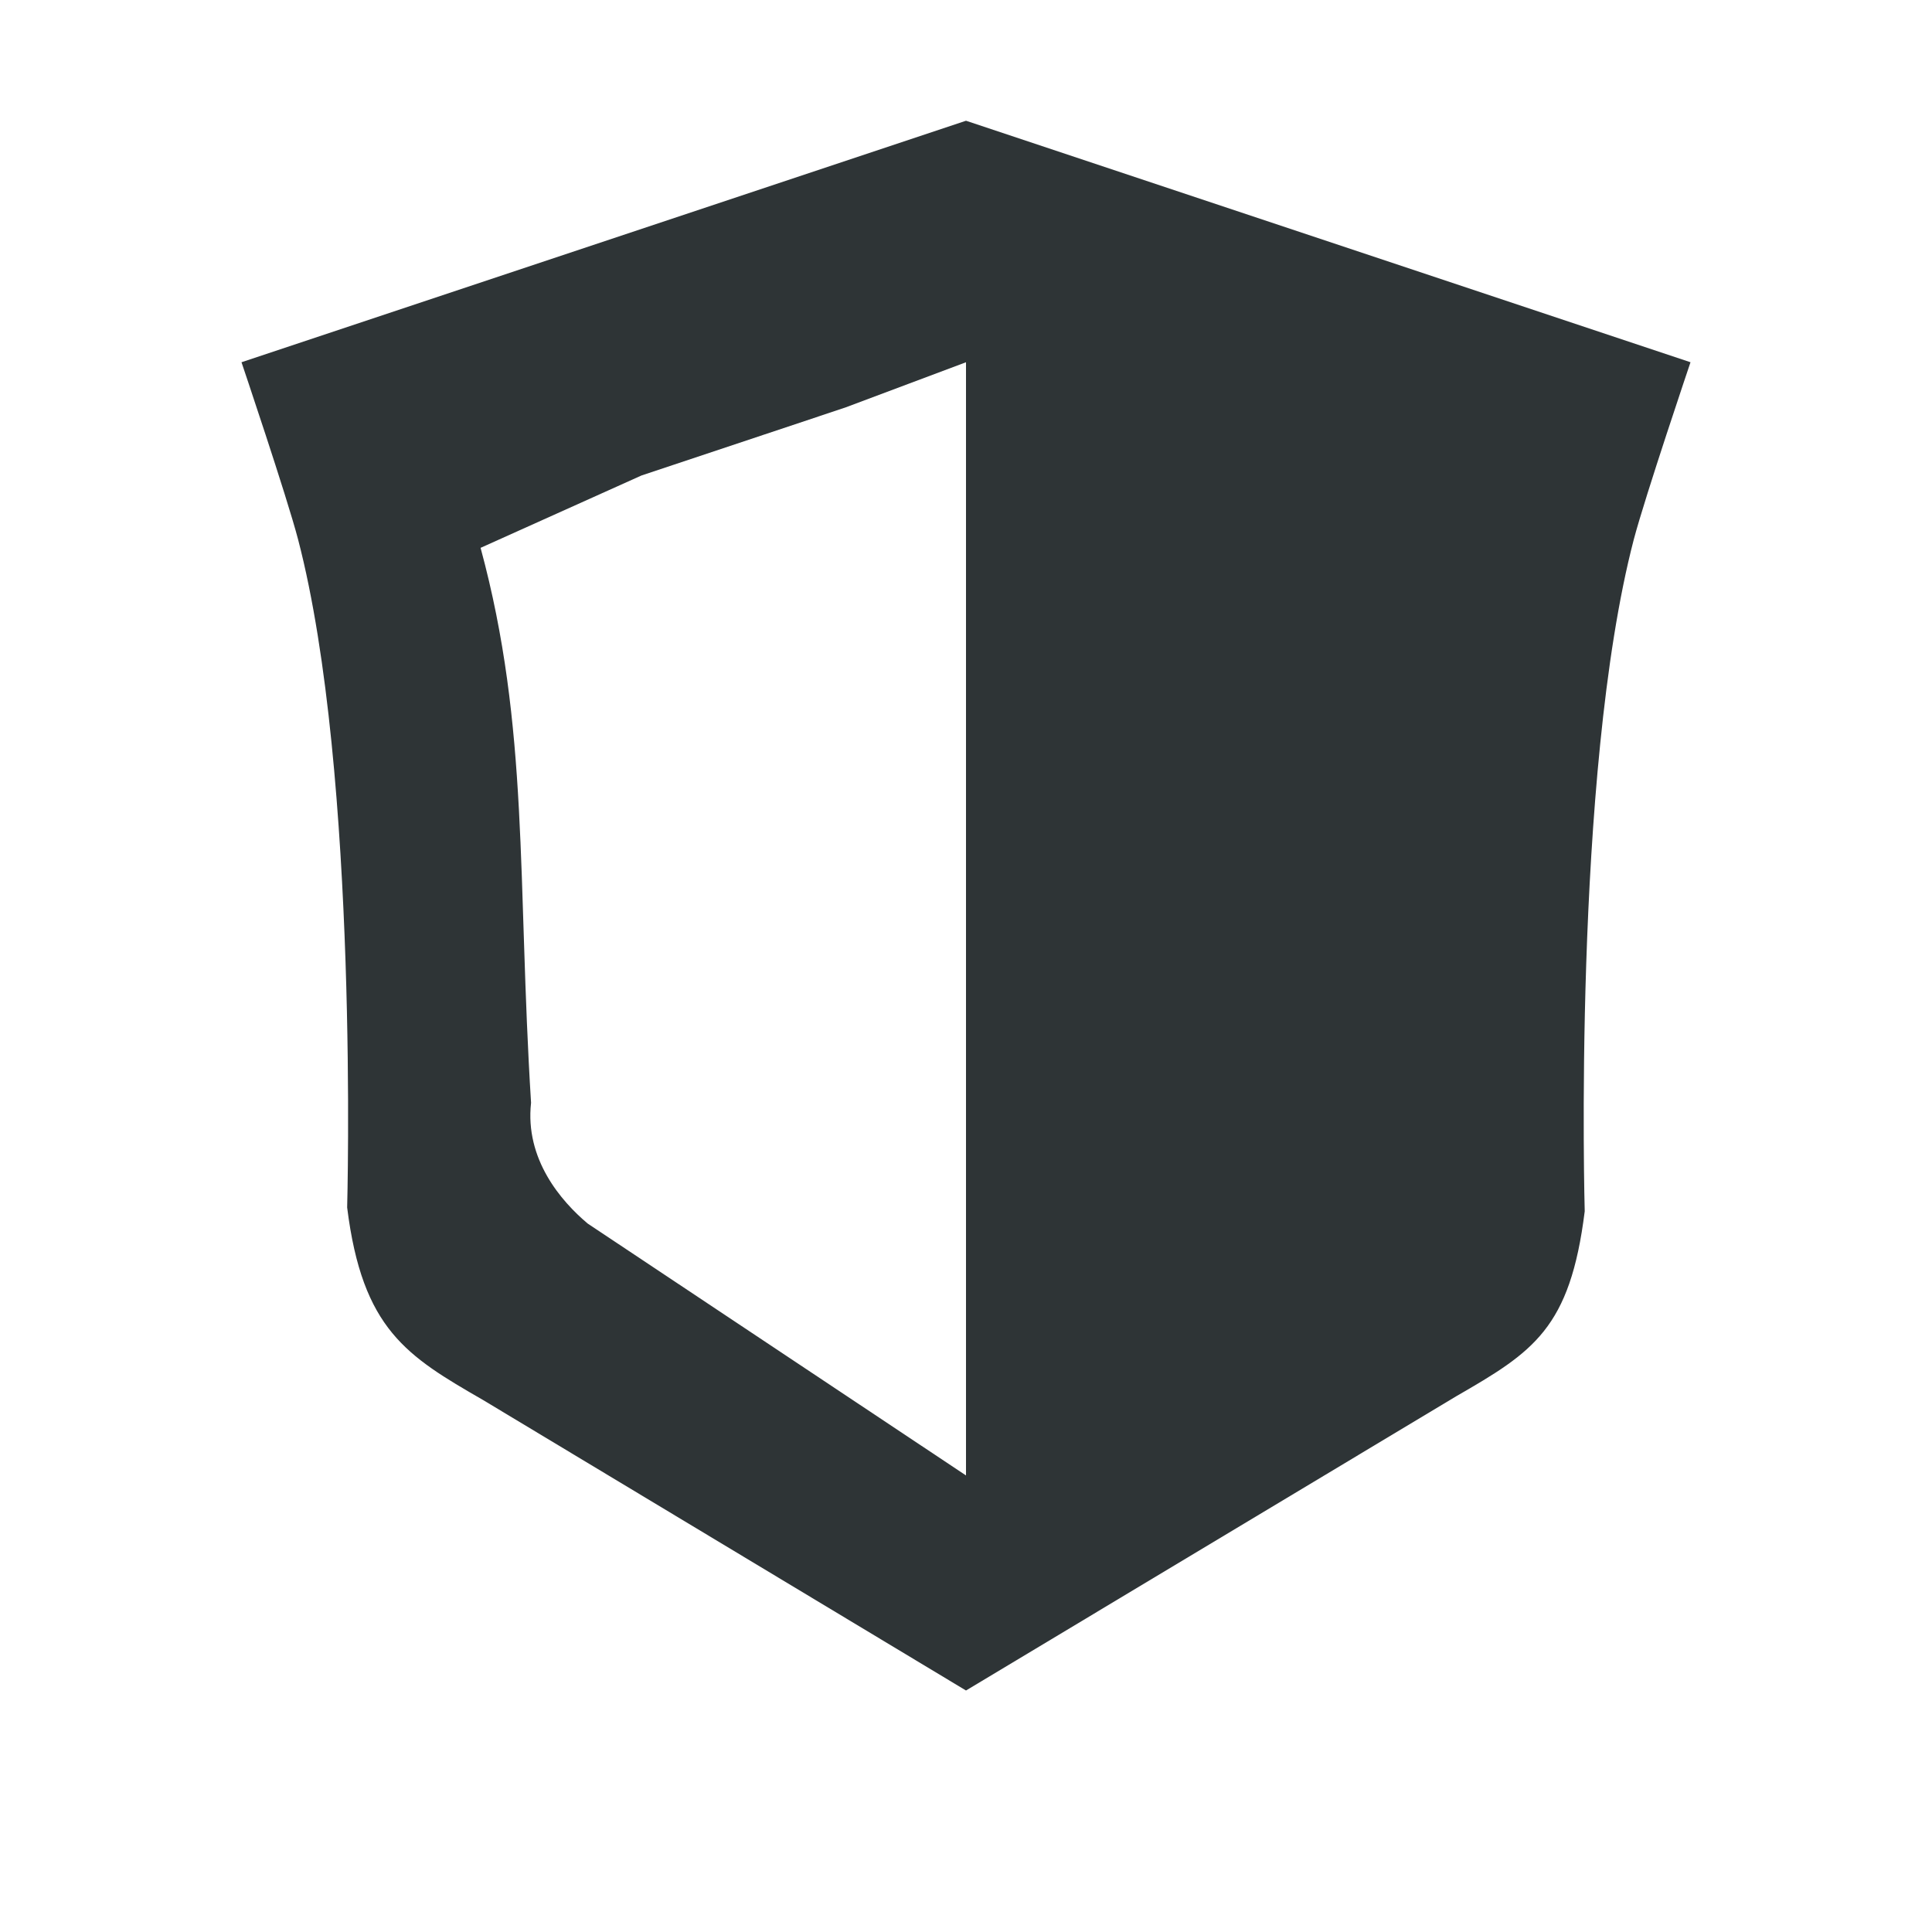 <?xml version="1.0" encoding="UTF-8" standalone="no"?>
<svg xmlns:dc="http://purl.org/dc/elements/1.1/" xmlns:cc="http://creativecommons.org/ns#" xmlns:rdf="http://www.w3.org/1999/02/22-rdf-syntax-ns#" xmlns:svg="http://www.w3.org/2000/svg" xmlns="http://www.w3.org/2000/svg" xmlns:sodipodi="http://sodipodi.sourceforge.net/DTD/sodipodi-0.dtd" xmlns:inkscape="http://www.inkscape.org/namespaces/inkscape" inkscape:version="0.48.4 r9939" height="16px" width="16px" version="1.1" sodipodi:docname="webRTC-sharingDevice.svg" id="svg6494">
   <defs id="defs6508" />
   <sodipodi:namedview bordercolor="#666666" inkscape:pageshadow="2" inkscape:window-y="27" pagecolor="#ffffff" inkscape:zoom="32" inkscape:grid-bbox="true" inkscape:window-maximized="1" inkscape:window-x="0" showgrid="true" borderopacity="1.0" inkscape:current-layer="g6502" inkscape:cx="14.850654" inkscape:cy="8.1547918" inkscape:window-height="741" inkscape:pageopacity="0.0" inkscape:window-width="1366" inkscape:document-units="px" id="namedview6496" inkscape:object-nodes="true">
      <inkscape:grid type="xygrid" id="grid6498" />
   </sodipodi:namedview>
   <g inkscape:label="Layer 1" inkscape:groupmode="layer" id="g6502">
      <path style="color:black;fill:#2e3436;fill-opacity:1;fill-rule:nonzero;stroke:none;stroke-width:4;marker:none;visibility:visible;display:inline;overflow:visible;enable-background:accumulate" d="M 8,1 5,2 2,3 C 2,3 2.376,4.112 2.469,4.469 2.974,6.405 2.875,10 2.875,10 3.001,11.01 3.369,11.23 4,11.594 L 8,14 12.062,11.562 c 0.636,-0.367 0.941,-0.559 1.062,-1.531 0,0 -0.102,-3.614 0.406,-5.562 C 13.624,4.112 14,3 14,3 L 11,2 z m 0,2 0,9.219 -3.133,-2.086 c -0.22,-0.185 -0.521,-0.533 -0.469,-1 C 4.283,7.29 4.384,6.027 3.98,4.537 L 5.312,3.938 7,3.375 z" id="rect6693" inkscape:connector-curvature="0" sodipodi:nodetypes="cccscccccsccccccccccc" />
   </g>
</svg>
